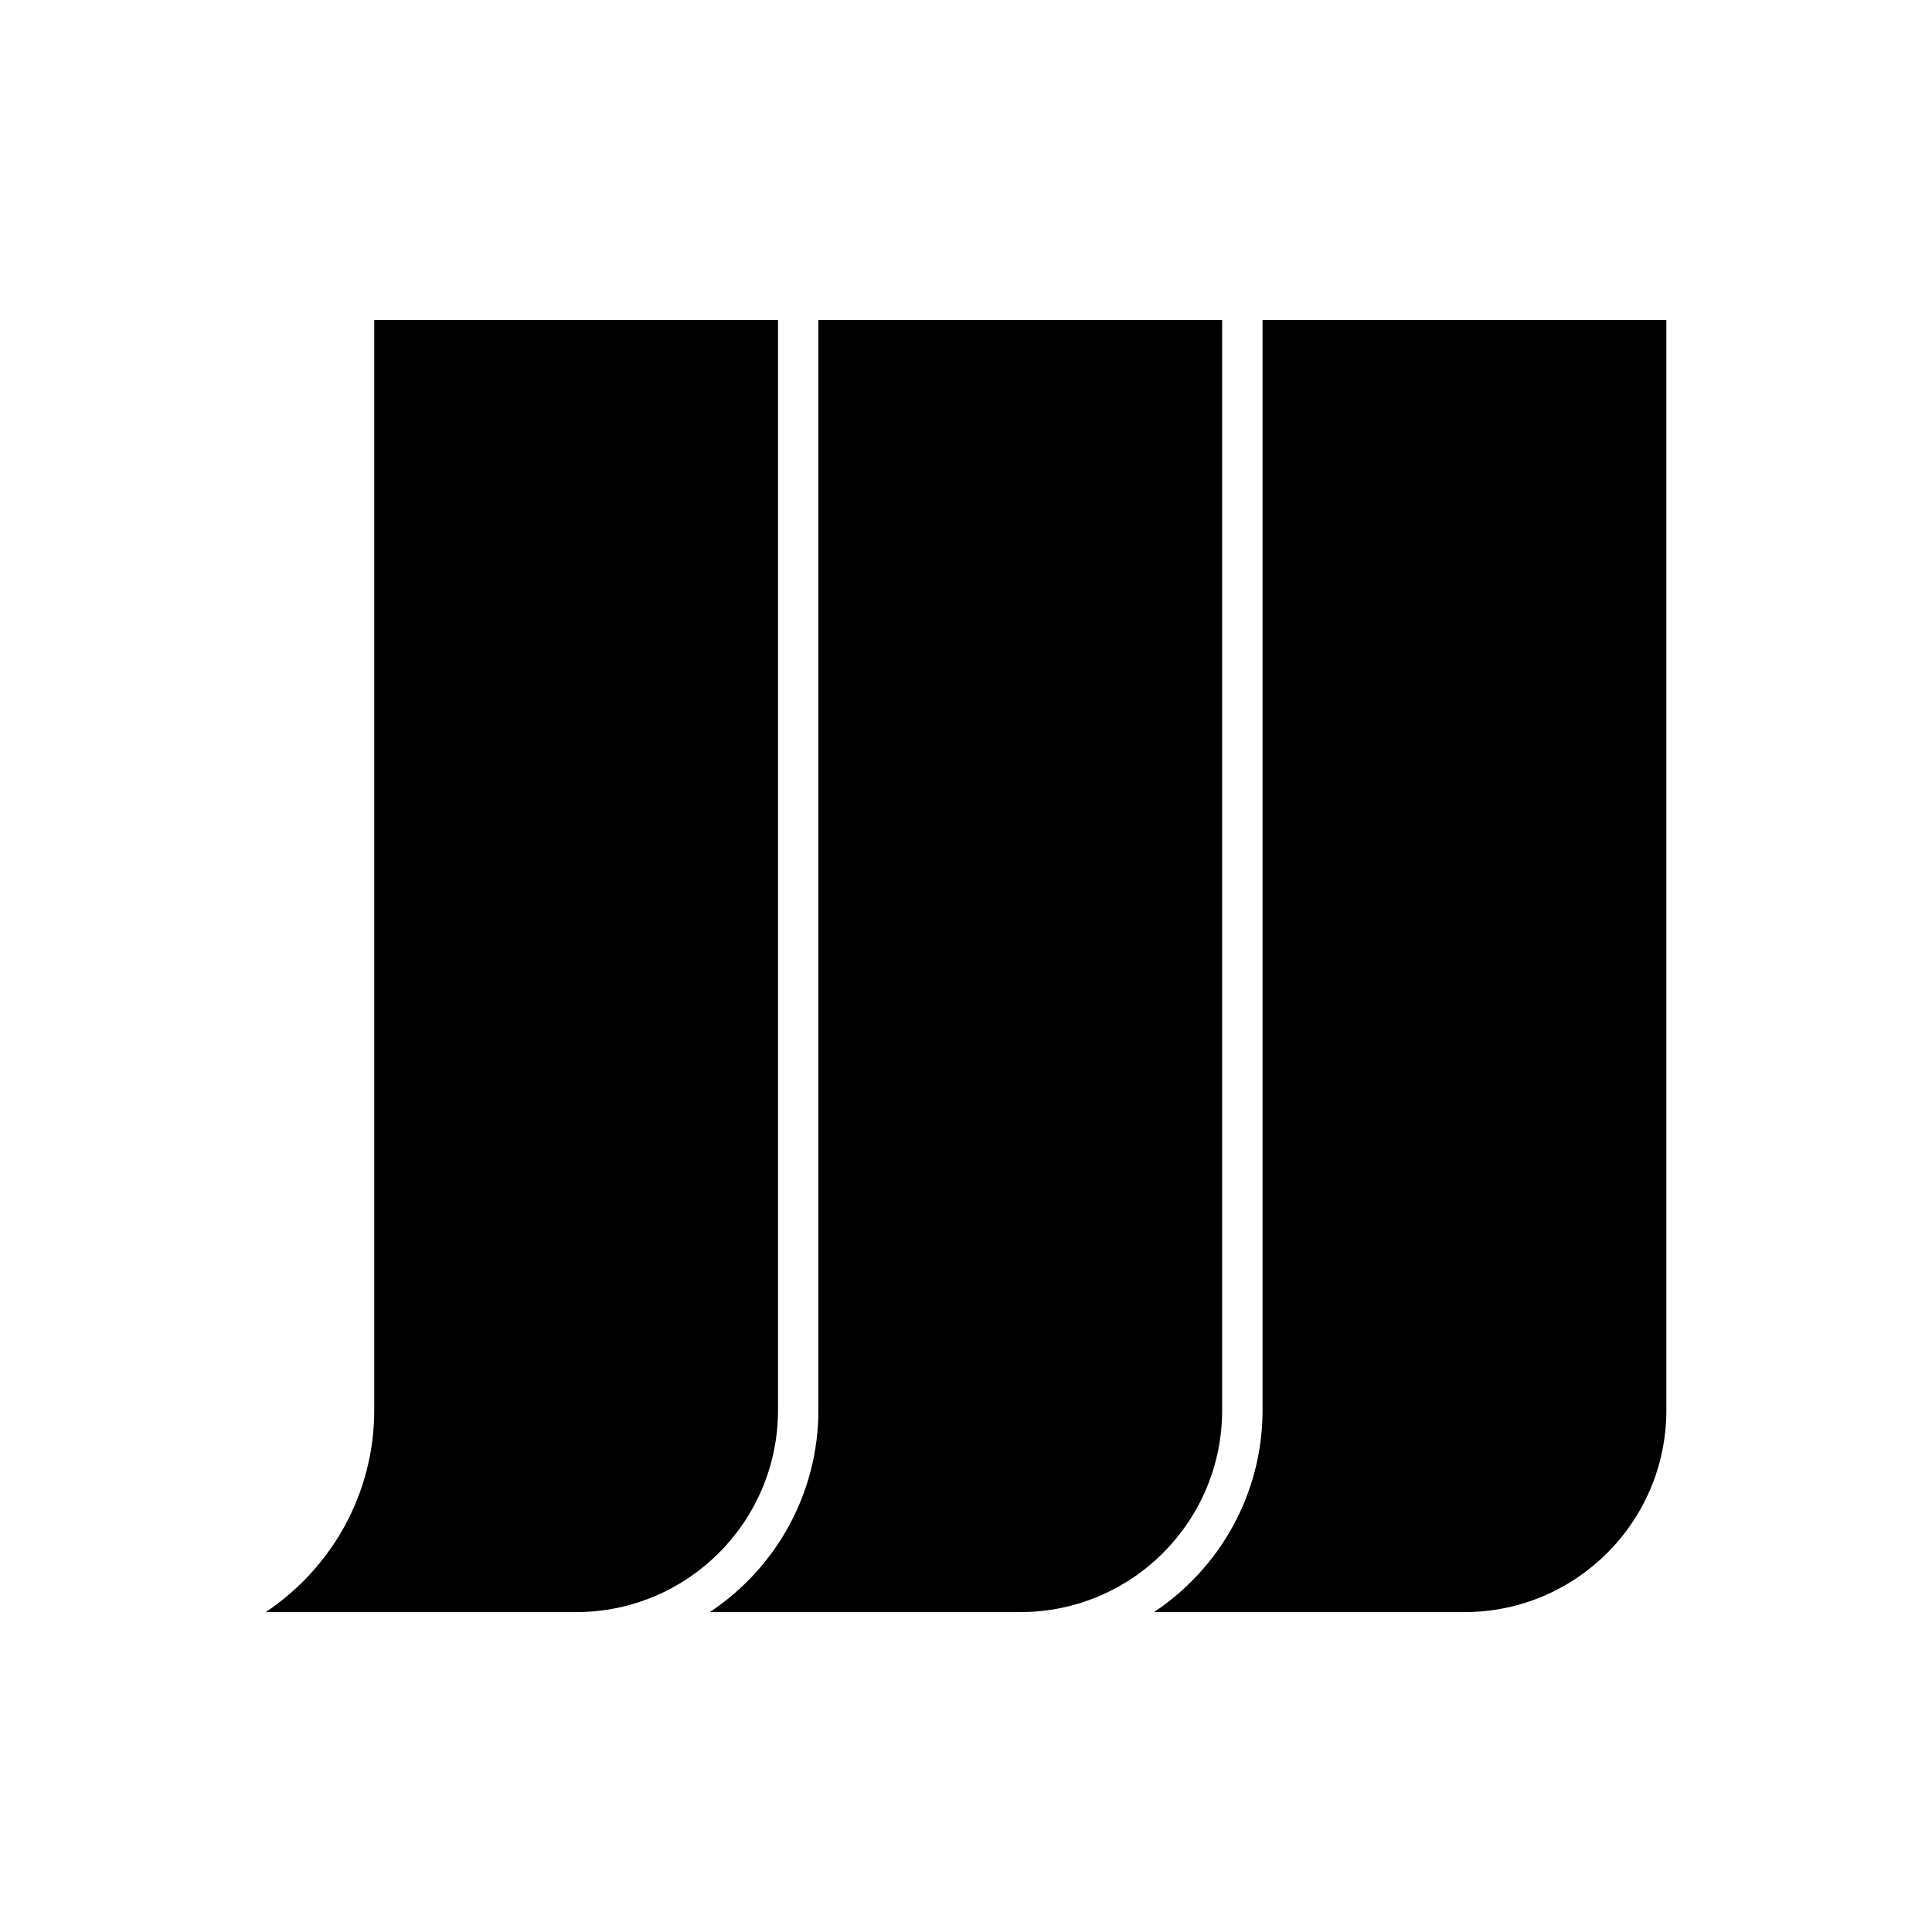 <?xml version="1.0" encoding="utf-8"?>
<!-- Generator: Adobe Illustrator 16.0.0, SVG Export Plug-In . SVG Version: 6.00 Build 0)  -->
<!DOCTYPE svg PUBLIC "-//W3C//DTD SVG 1.1//EN" "http://www.w3.org/Graphics/SVG/1.1/DTD/svg11.dtd">
<svg version="1.1" id="Layer_1" xmlns="http://www.w3.org/2000/svg" xmlns:xlink="http://www.w3.org/1999/xlink" x="0px" y="0px"
	 width="120px" height="120px" viewBox="0 0 120 120" enable-background="new 0 0 120 120" xml:space="preserve">
<g>
	<path d="M23.244,19.871v67.717c0,5.229-2.684,9.844-6.744,12.542h19.283c6.926,0,12.54-5.614,12.54-12.542V19.871H23.244z"/>
	<path d="M50.831,19.871v67.717c0,5.229-2.681,9.844-6.743,12.542H63.37c6.927,0,12.54-5.614,12.54-12.542V19.871H50.831z"/>
	<path d="M78.42,19.871v67.717c0,5.229-2.684,9.844-6.744,12.542h19.282c6.929,0,12.542-5.614,12.542-12.54V19.871H78.42z"/>
</g>
</svg>
